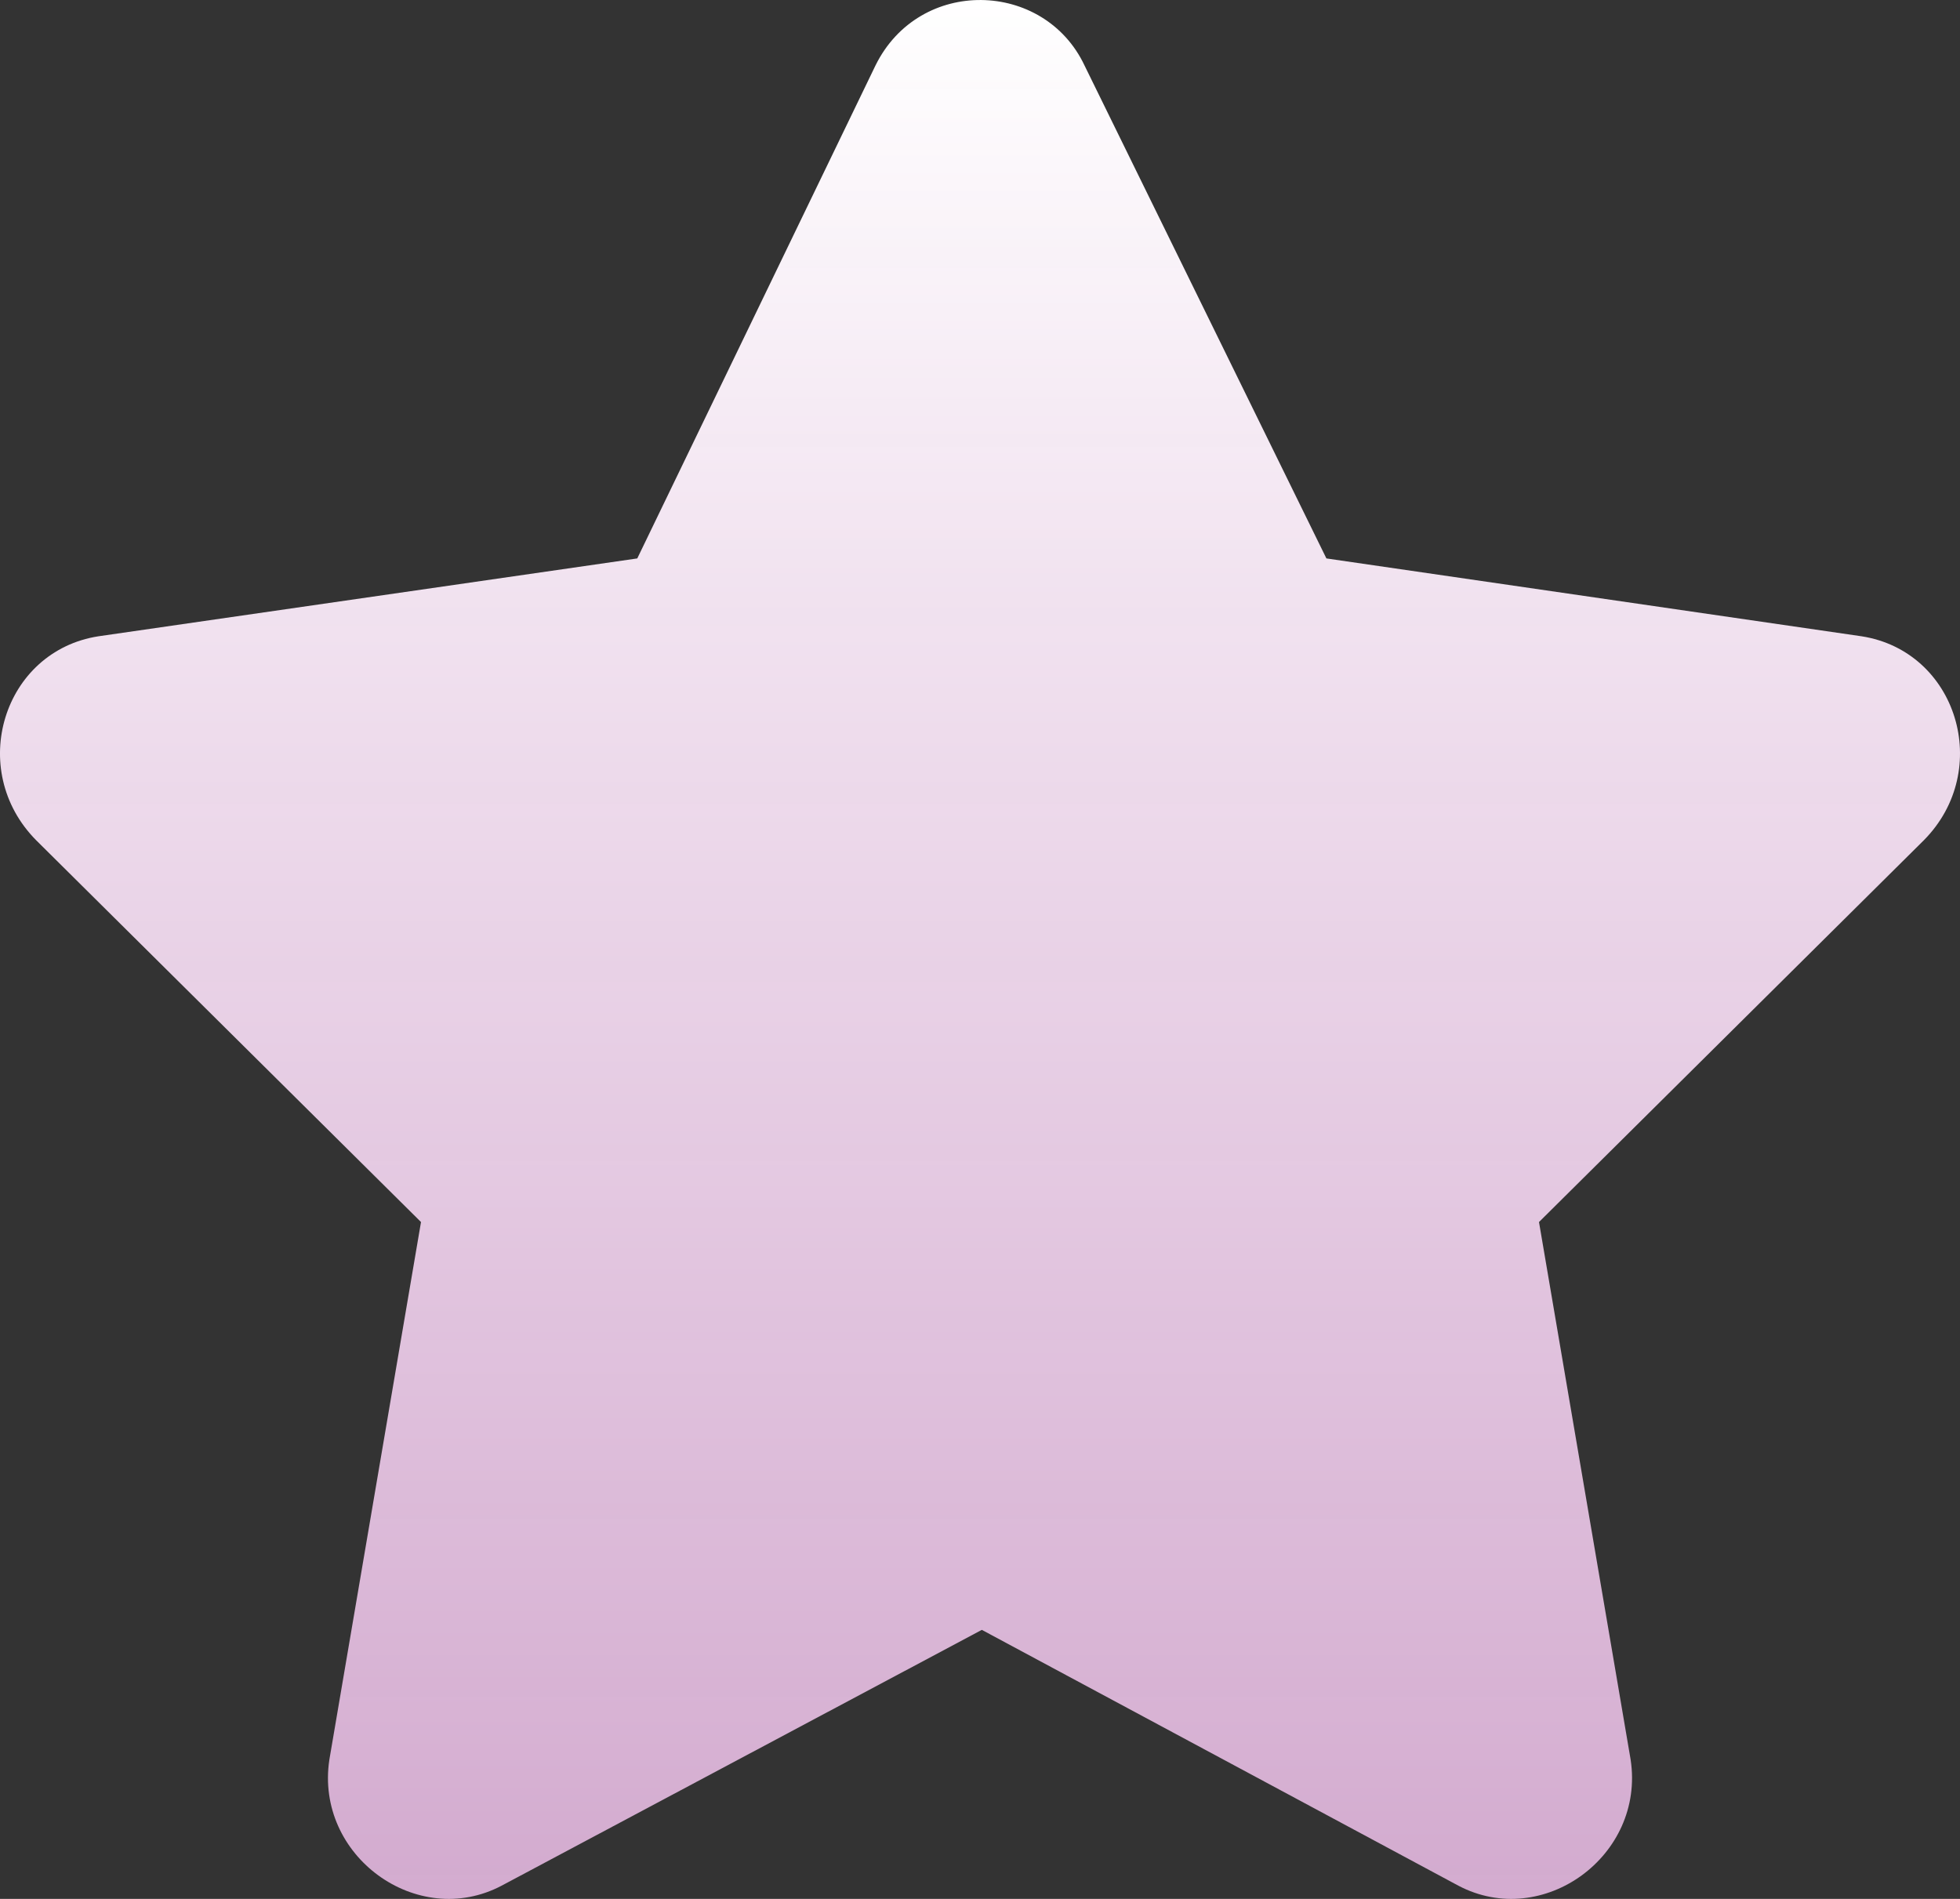 <svg width="64" height="62" viewBox="0 0 64 62" fill="none" xmlns="http://www.w3.org/2000/svg">
<rect x="0" y="0" width="64" height="62" fill="#333333" stroke="none"/>
<path d="M28.589 2.134C30.025 -0.771 34.095 -0.65 35.411 2.134L43.311 18.233L60.786 20.775C63.898 21.259 65.095 25.133 62.821 27.433L50.253 39.9L53.245 57.452C53.724 60.599 50.373 63.02 47.62 61.568L32.06 53.216L16.38 61.568C13.627 63.02 10.276 60.599 10.755 57.452L13.747 39.9L1.179 27.433C-1.095 25.133 0.102 21.259 3.214 20.775L20.809 18.233L28.589 2.134Z" fill="url(#paint0_linear_0_90)"/>
<defs>
<linearGradient id="paint0_linear_0_90" x1="32" y1="0" x2="32" y2="297.5" gradientUnits="userSpaceOnUse">
<stop stop-color="white"/>
<stop offset="1" stop-color="#F705DF" stop-opacity="0"/>
</linearGradient>
</defs>
</svg>
